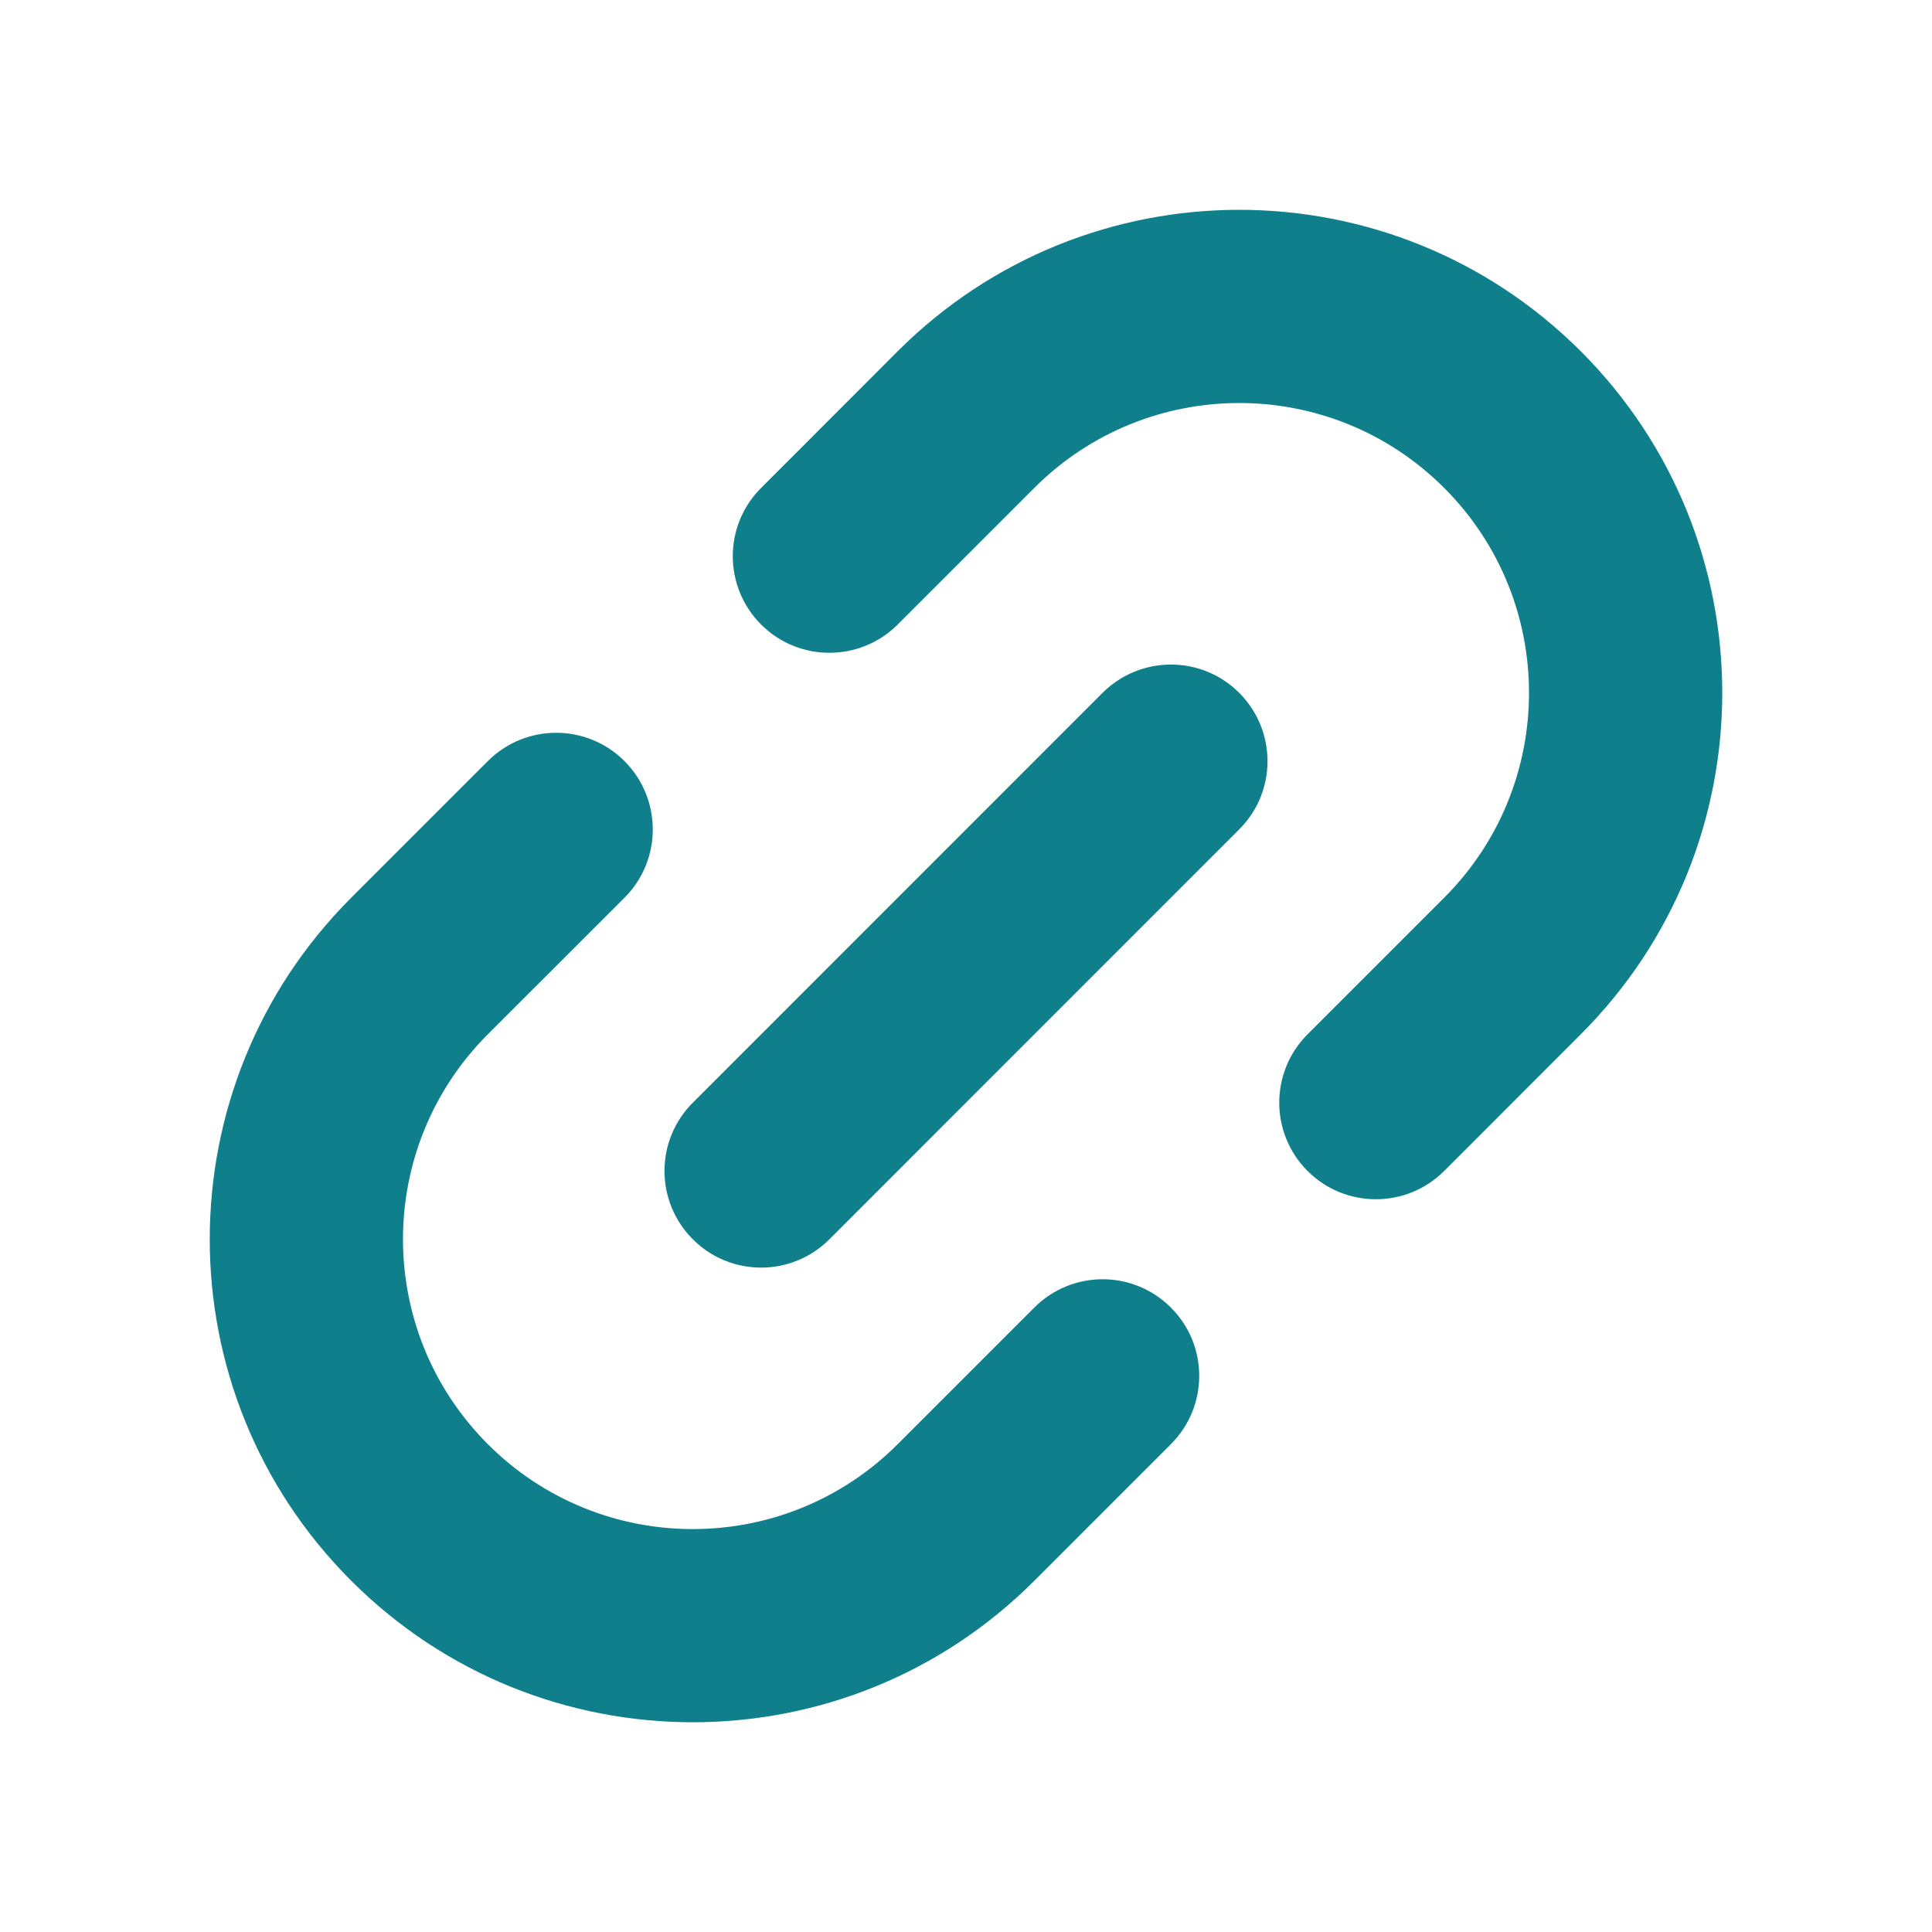 <svg width="20" height="20" viewBox="0 0 20 20" fill="none" xmlns="http://www.w3.org/2000/svg">
<path fill-rule="evenodd" clip-rule="evenodd" d="M16.364 3.636C14.411 1.684 11.246 1.684 9.293 3.636L7.879 5.051C7.488 5.441 7.488 6.074 7.879 6.465C8.269 6.855 8.902 6.855 9.293 6.465L10.707 5.051C11.879 3.879 13.778 3.879 14.95 5.051C16.121 6.222 16.121 8.122 14.95 9.293L13.536 10.707C13.145 11.098 13.145 11.731 13.536 12.122C13.926 12.512 14.559 12.512 14.95 12.122L16.364 10.707C18.317 8.755 18.317 5.589 16.364 3.636ZM6.465 9.293C6.855 8.903 6.855 8.27 6.465 7.879C6.074 7.488 5.441 7.488 5.05 7.879L3.636 9.293C1.683 11.246 1.683 14.412 3.636 16.364C5.589 18.317 8.755 18.317 10.707 16.364L12.121 14.95C12.512 14.559 12.512 13.926 12.121 13.536C11.731 13.145 11.098 13.145 10.707 13.536L9.293 14.95C8.121 16.122 6.222 16.122 5.05 14.95C3.879 13.778 3.879 11.879 5.05 10.707L6.465 9.293ZM12.828 8.586C13.219 8.196 13.219 7.563 12.828 7.172C12.438 6.782 11.805 6.782 11.414 7.172L7.172 11.415C6.781 11.805 6.781 12.438 7.172 12.829C7.562 13.22 8.195 13.22 8.586 12.829L12.828 8.586Z" fill="#107F8C"/>
</svg>
